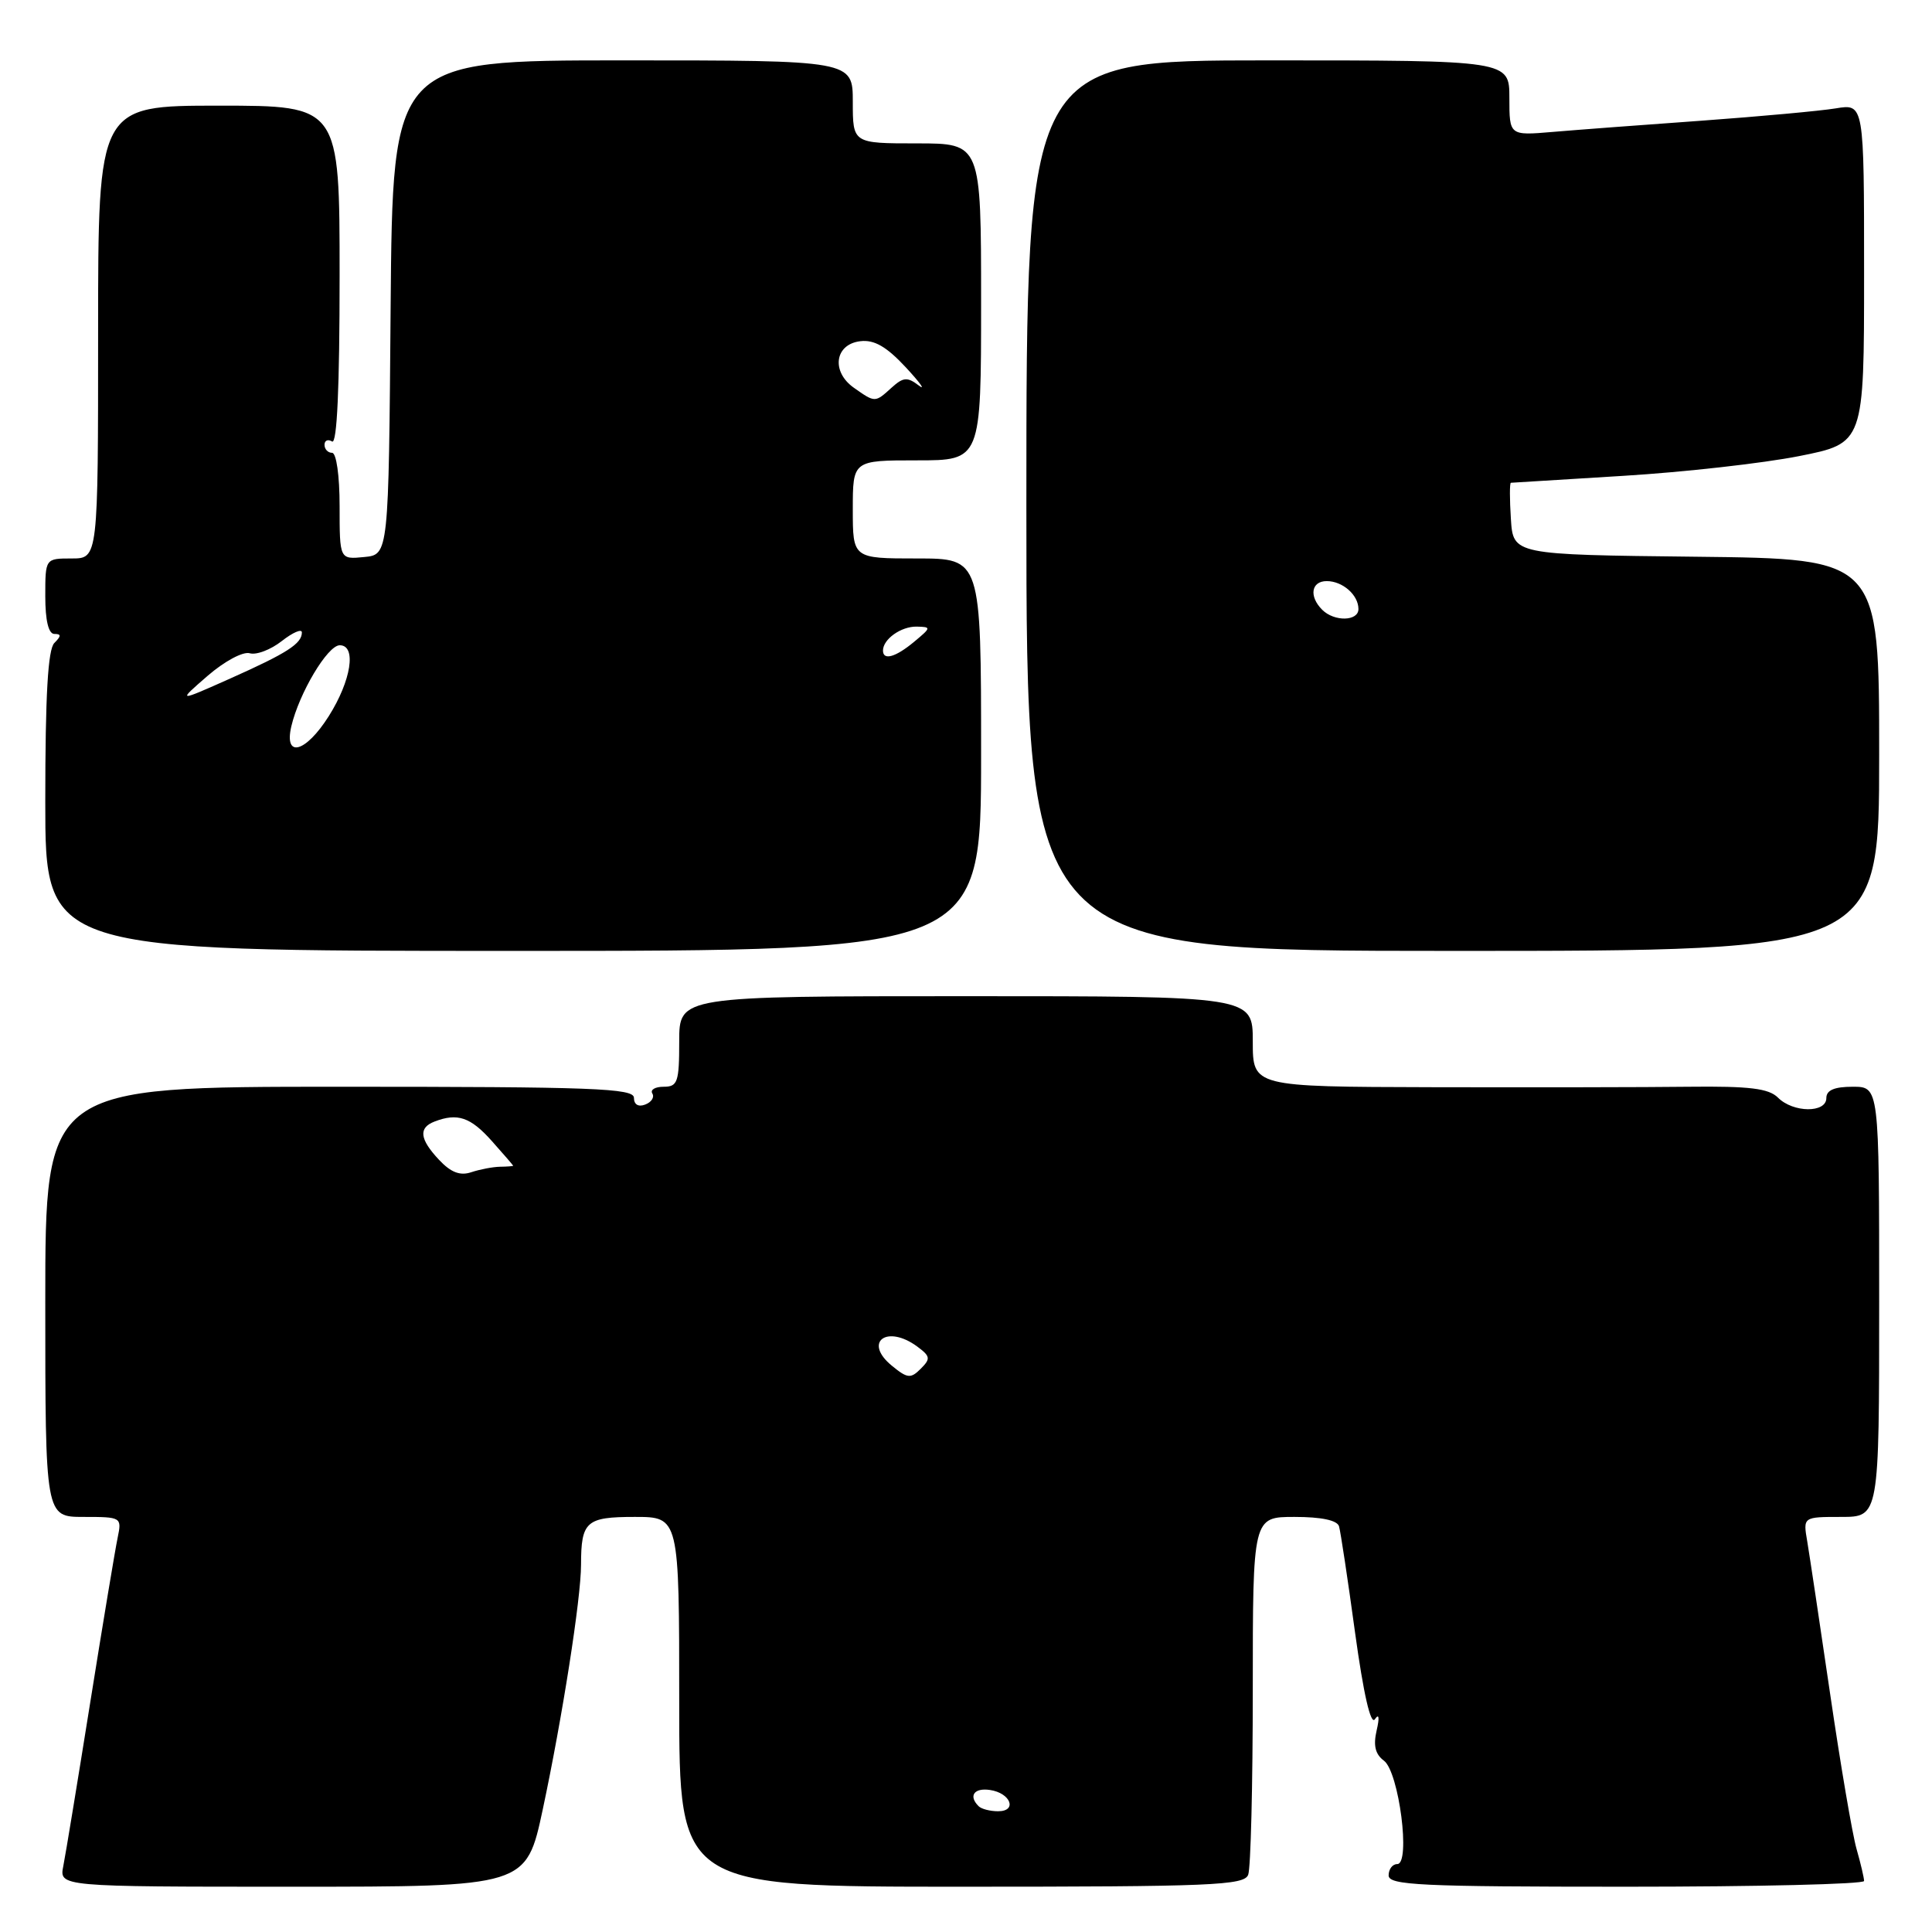 <?xml version="1.0" encoding="UTF-8" standalone="no"?>
<!DOCTYPE svg PUBLIC "-//W3C//DTD SVG 1.1//EN" "http://www.w3.org/Graphics/SVG/1.1/DTD/svg11.dtd" >
<svg xmlns="http://www.w3.org/2000/svg" xmlns:xlink="http://www.w3.org/1999/xlink" version="1.1" viewBox="0 0 256 256">
 <g >
 <path fill="currentColor"
d=" M 71.92 239.75 C 74.50 227.65 76.99 211.80 76.99 207.33 C 77.00 201.59 77.66 201.00 84.11 201.00 C 90.00 201.00 90.00 201.00 90.00 225.50 C 90.00 250.00 90.00 250.00 127.39 250.00 C 160.57 250.00 164.85 249.82 165.39 248.42 C 165.73 247.55 166.00 236.52 166.00 223.92 C 166.00 201.00 166.00 201.00 171.53 201.00 C 175.09 201.00 177.19 201.44 177.43 202.25 C 177.63 202.94 178.59 209.26 179.55 216.31 C 180.67 224.46 181.63 228.64 182.18 227.81 C 182.73 227.00 182.81 227.57 182.41 229.30 C 181.95 231.29 182.23 232.45 183.38 233.30 C 185.37 234.78 186.95 247.00 185.14 247.00 C 184.51 247.00 184.00 247.68 184.00 248.50 C 184.00 249.80 188.17 250.00 215.50 250.00 C 232.82 250.00 247.00 249.66 247.00 249.24 C 247.00 248.83 246.55 246.91 246.00 244.99 C 245.45 243.07 243.88 233.85 242.51 224.50 C 241.14 215.15 239.77 206.04 239.47 204.25 C 238.91 201.00 238.91 201.00 243.95 201.00 C 249.00 201.00 249.00 201.00 249.00 172.50 C 249.00 144.00 249.00 144.00 245.50 144.00 C 243.06 144.00 242.00 144.45 242.00 145.50 C 242.00 147.50 237.60 147.46 235.59 145.44 C 234.36 144.22 231.83 143.91 223.77 144.00 C 218.12 144.07 202.81 144.09 189.75 144.06 C 166.00 144.00 166.00 144.00 166.00 138.00 C 166.00 132.00 166.00 132.00 128.00 132.00 C 90.00 132.00 90.00 132.00 90.00 138.00 C 90.00 143.39 89.79 144.00 87.94 144.00 C 86.81 144.00 86.13 144.40 86.44 144.90 C 86.74 145.39 86.32 146.05 85.49 146.36 C 84.59 146.71 84.00 146.36 84.00 145.47 C 84.00 144.20 78.63 144.00 45.00 144.00 C 6.00 144.00 6.00 144.00 6.00 172.50 C 6.00 201.00 6.00 201.00 11.08 201.00 C 16.09 201.00 16.15 201.04 15.59 203.75 C 15.27 205.26 13.64 215.05 11.97 225.50 C 10.30 235.95 8.69 245.74 8.39 247.25 C 7.84 250.00 7.84 250.00 38.78 250.00 C 69.73 250.00 69.73 250.00 71.92 239.75 Z  M 130.00 100.00 C 130.00 74.00 130.00 74.00 121.50 74.00 C 113.00 74.00 113.00 74.00 113.00 67.50 C 113.00 61.00 113.00 61.00 121.50 61.00 C 130.00 61.00 130.00 61.00 130.00 40.00 C 130.00 19.00 130.00 19.00 121.50 19.00 C 113.00 19.00 113.00 19.00 113.00 13.50 C 113.00 8.00 113.00 8.00 82.51 8.00 C 52.03 8.00 52.03 8.00 51.76 40.75 C 51.50 73.50 51.50 73.50 48.25 73.81 C 45.00 74.13 45.00 74.13 45.00 67.06 C 45.00 63.02 44.57 60.00 44.00 60.00 C 43.45 60.00 43.00 59.52 43.00 58.94 C 43.00 58.36 43.45 58.16 44.00 58.50 C 44.66 58.91 45.00 51.34 45.00 36.56 C 45.00 14.00 45.00 14.00 29.00 14.00 C 13.00 14.00 13.00 14.00 13.00 44.00 C 13.00 74.00 13.00 74.00 9.50 74.00 C 6.00 74.00 6.00 74.00 6.00 79.00 C 6.00 82.22 6.43 84.00 7.20 84.00 C 8.13 84.00 8.13 84.27 7.20 85.20 C 6.35 86.05 6.00 92.13 6.00 106.20 C 6.00 126.00 6.00 126.00 68.00 126.00 C 130.00 126.00 130.00 126.00 130.00 100.00 Z  M 249.00 100.02 C 249.00 74.04 249.00 74.04 224.75 73.77 C 200.50 73.50 200.50 73.50 200.20 68.75 C 200.03 66.14 200.03 63.99 200.20 63.97 C 200.36 63.96 207.08 63.54 215.12 63.05 C 223.16 62.56 233.62 61.38 238.37 60.44 C 247.00 58.73 247.00 58.73 247.00 36.23 C 247.00 13.74 247.00 13.74 243.25 14.36 C 241.19 14.70 233.20 15.43 225.50 15.99 C 217.80 16.54 208.91 17.21 205.75 17.48 C 200.00 17.97 200.00 17.97 200.00 12.98 C 200.00 8.00 200.00 8.00 168.00 8.00 C 136.00 8.00 136.00 8.00 136.00 67.00 C 136.00 126.00 136.00 126.00 192.50 126.00 C 249.00 126.00 249.00 126.00 249.00 100.02 Z  M 129.67 239.33 C 128.30 237.97 129.07 236.87 131.17 237.18 C 133.92 237.58 134.84 240.00 132.25 240.00 C 131.20 240.00 130.03 239.70 129.67 239.33 Z  M 118.17 180.96 C 114.34 177.82 117.52 175.45 121.56 178.44 C 123.28 179.72 123.33 180.04 122.00 181.37 C 120.67 182.70 120.24 182.66 118.17 180.96 Z  M 58.18 153.69 C 55.60 150.94 55.42 149.44 57.58 148.61 C 60.62 147.44 62.34 148.02 65.16 151.18 C 66.72 152.93 68.00 154.41 68.00 154.47 C 68.00 154.52 67.21 154.59 66.25 154.60 C 65.29 154.62 63.57 154.95 62.43 155.33 C 60.96 155.82 59.74 155.35 58.18 153.69 Z  M 38.60 96.25 C 39.64 91.83 43.41 85.50 45.02 85.50 C 47.27 85.50 46.55 90.17 43.56 94.90 C 40.51 99.73 37.61 100.52 38.60 96.25 Z  M 27.50 89.56 C 29.74 87.62 32.20 86.30 33.09 86.56 C 33.97 86.82 35.88 86.09 37.34 84.94 C 38.80 83.80 40.00 83.28 40.00 83.80 C 40.00 85.29 38.05 86.54 30.50 89.91 C 23.50 93.03 23.50 93.03 27.50 89.56 Z  M 117.00 86.20 C 117.00 84.70 119.39 83.00 121.45 83.03 C 123.42 83.07 123.40 83.15 121.14 85.03 C 118.67 87.09 117.00 87.56 117.00 86.20 Z  M 113.17 51.40 C 110.10 49.26 110.60 45.60 114.01 45.21 C 115.84 44.99 117.47 45.93 120.01 48.66 C 121.93 50.73 122.70 51.81 121.73 51.07 C 120.23 49.93 119.69 49.97 118.15 51.36 C 115.94 53.37 115.97 53.37 113.17 51.40 Z  M 175.20 80.80 C 173.42 79.02 173.74 77.00 175.80 77.00 C 177.91 77.00 180.00 78.84 180.00 80.70 C 180.00 82.33 176.80 82.40 175.20 80.80 Z "/>
</g>
</svg>